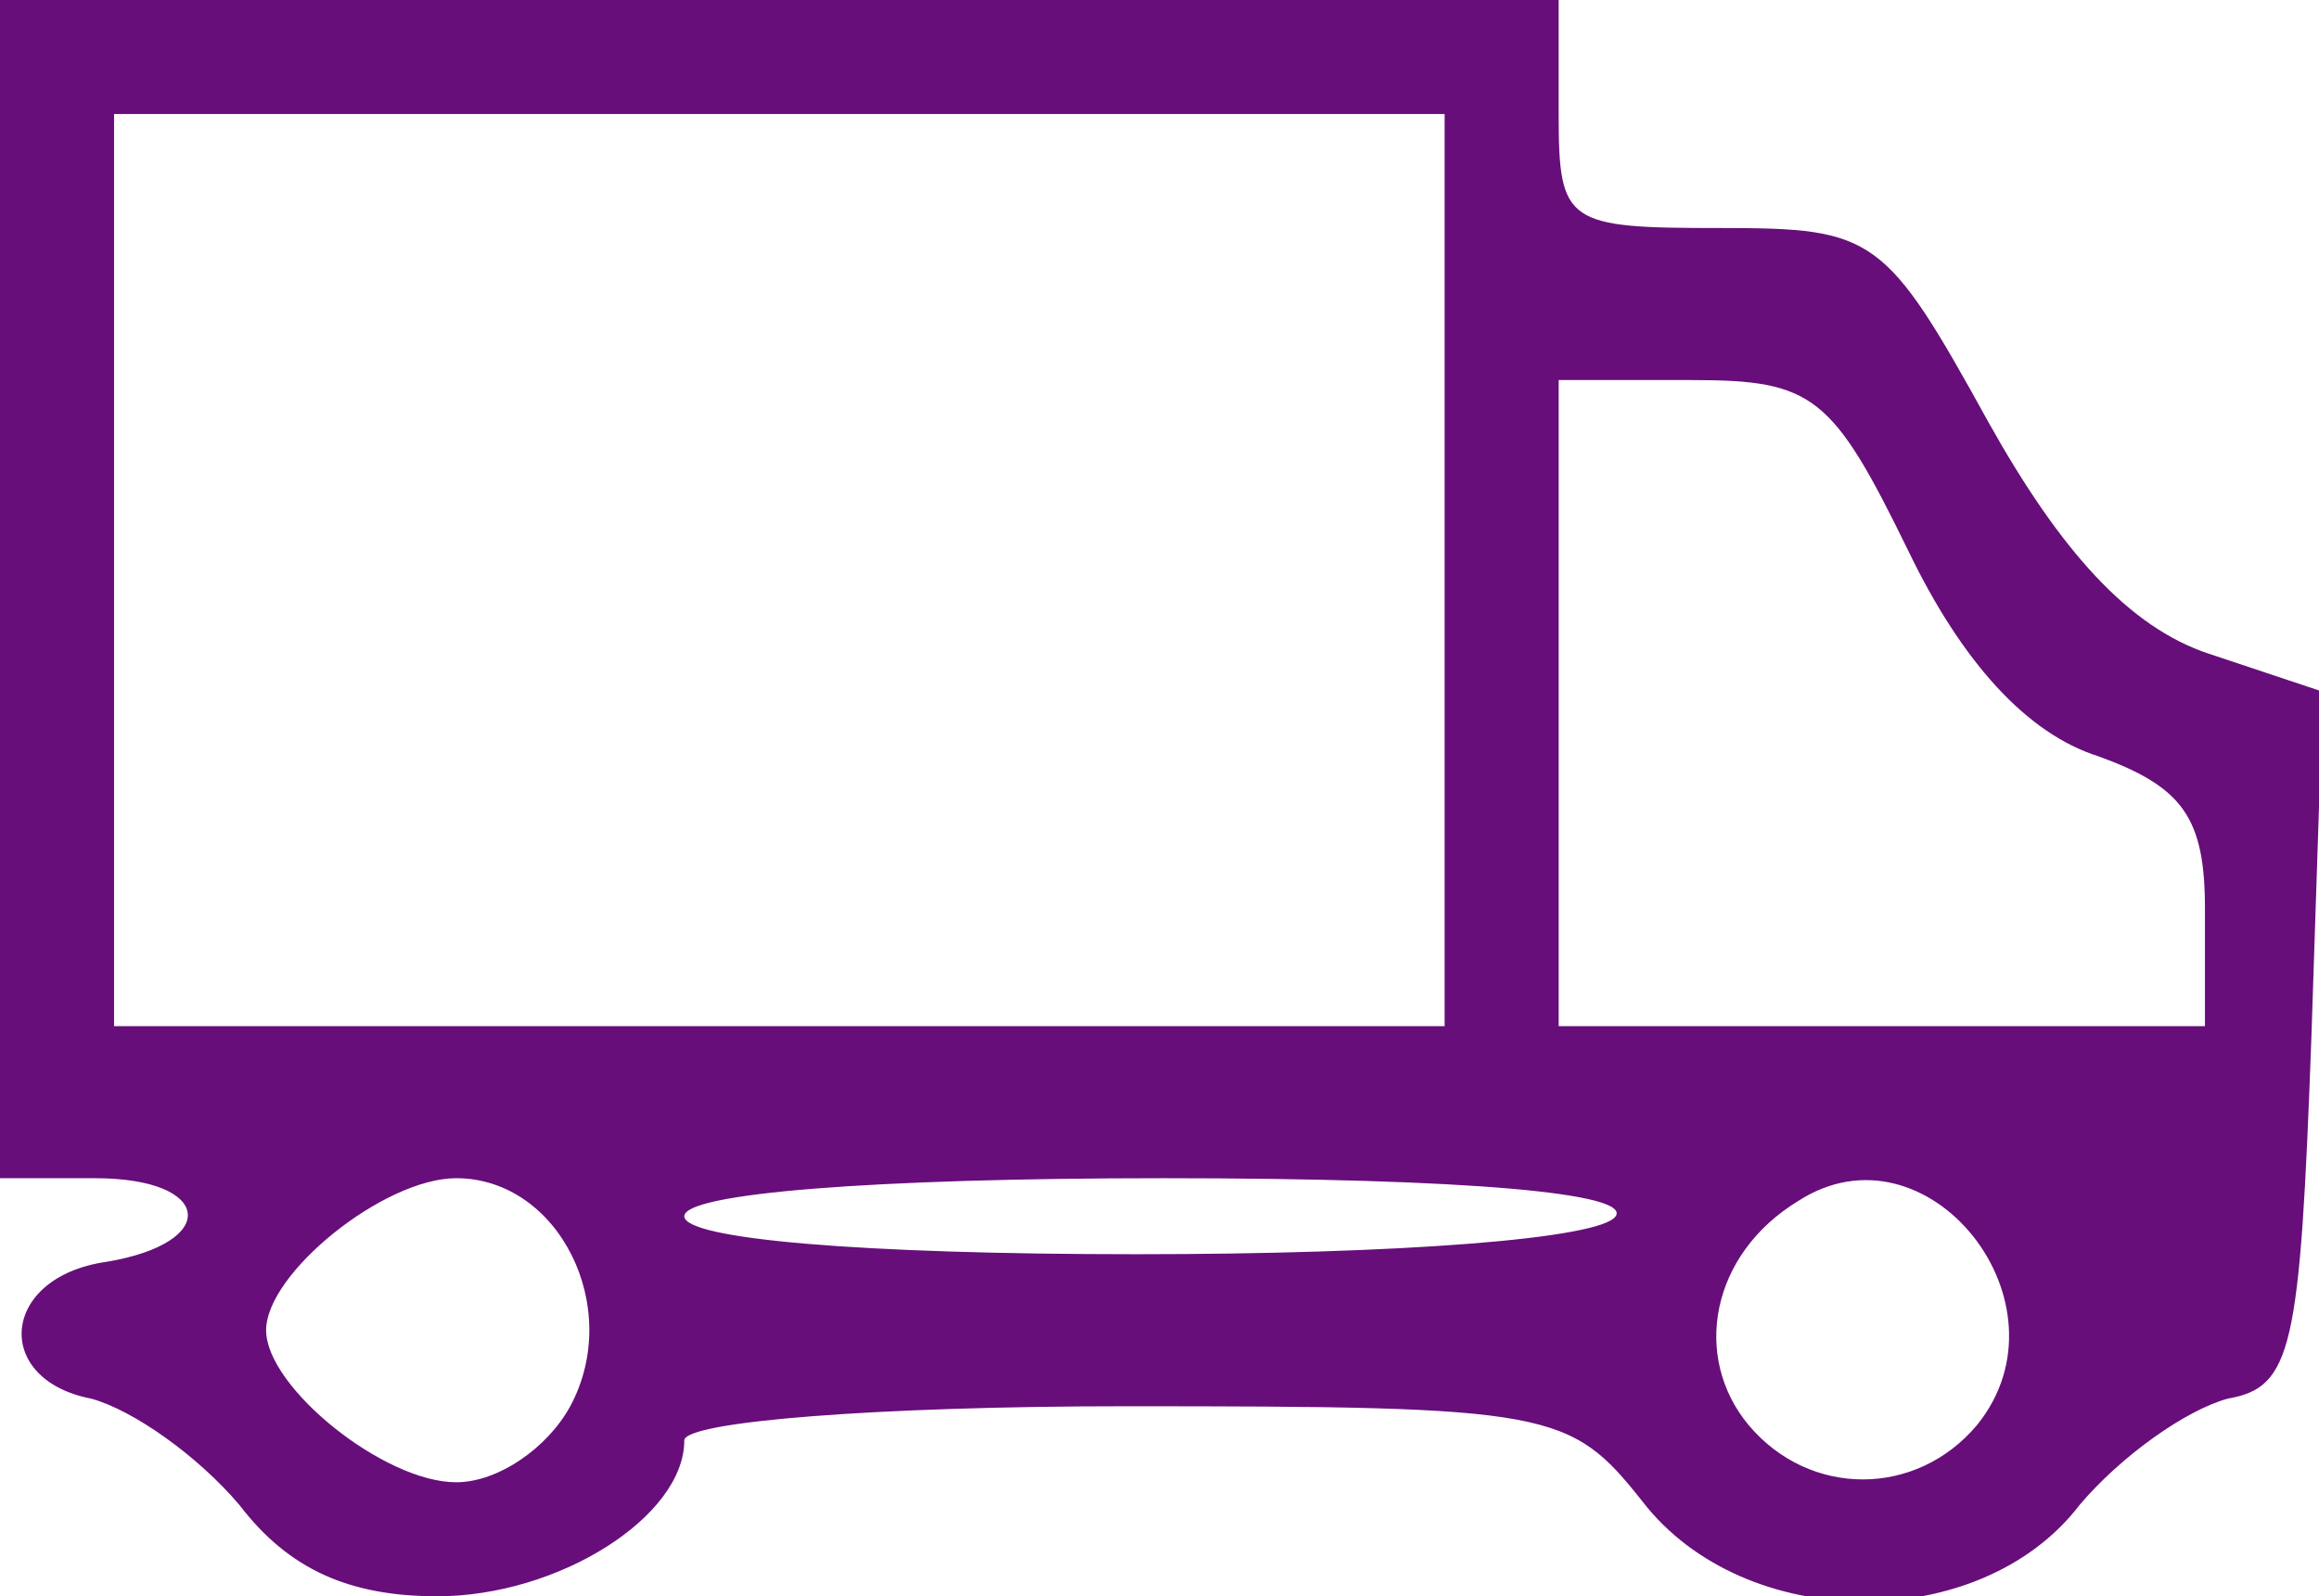 <!DOCTYPE svg PUBLIC "-//W3C//DTD SVG 20010904//EN" "http://www.w3.org/TR/2001/REC-SVG-20010904/DTD/svg10.dtd">
<svg version="1.0" xmlns="http://www.w3.org/2000/svg" width="61px" height="42px" viewBox="0 0 610 420" preserveAspectRatio="xMidYMid meet">
<g id="layer101" fill="#670e7a" stroke="none">
 <path d="M63 396 c-11 -13 -28 -25 -39 -28 -26 -5 -24 -32 4 -36 30 -5 28 -22 -3 -22 l-25 0 0 -155 0 -155 205 0 205 0 0 30 c0 29 2 30 43 30 40 0 43 2 70 51 19 34 37 54 58 61 l30 10 -3 91 c-3 82 -5 92 -22 95 -11 3 -28 15 -39 28 -26 34 -88 34 -115 -1 -19 -24 -24 -25 -136 -25 -65 0 -116 4 -116 9 0 20 -33 41 -65 41 -23 0 -39 -7 -52 -24z m87 -26 c14 -26 -3 -60 -30 -60 -19 0 -50 25 -50 40 0 15 31 40 50 40 11 0 24 -9 30 -20z m370 5 c26 -32 -13 -81 -47 -59 -23 14 -28 41 -13 59 16 19 44 19 60 0z m-95 -55 c4 -6 -38 -10 -119 -10 -77 0 -126 4 -126 10 0 6 46 10 119 10 69 0 122 -4 126 -10z m-45 -170 l0 -120 -175 0 -175 0 0 120 0 120 175 0 175 0 0 -120z m200 89 c0 -24 -6 -32 -28 -40 -19 -6 -36 -25 -50 -54 -20 -41 -25 -45 -57 -45 l-35 0 0 85 0 85 85 0 85 0 0 -31z"/>
 </g>

</svg>